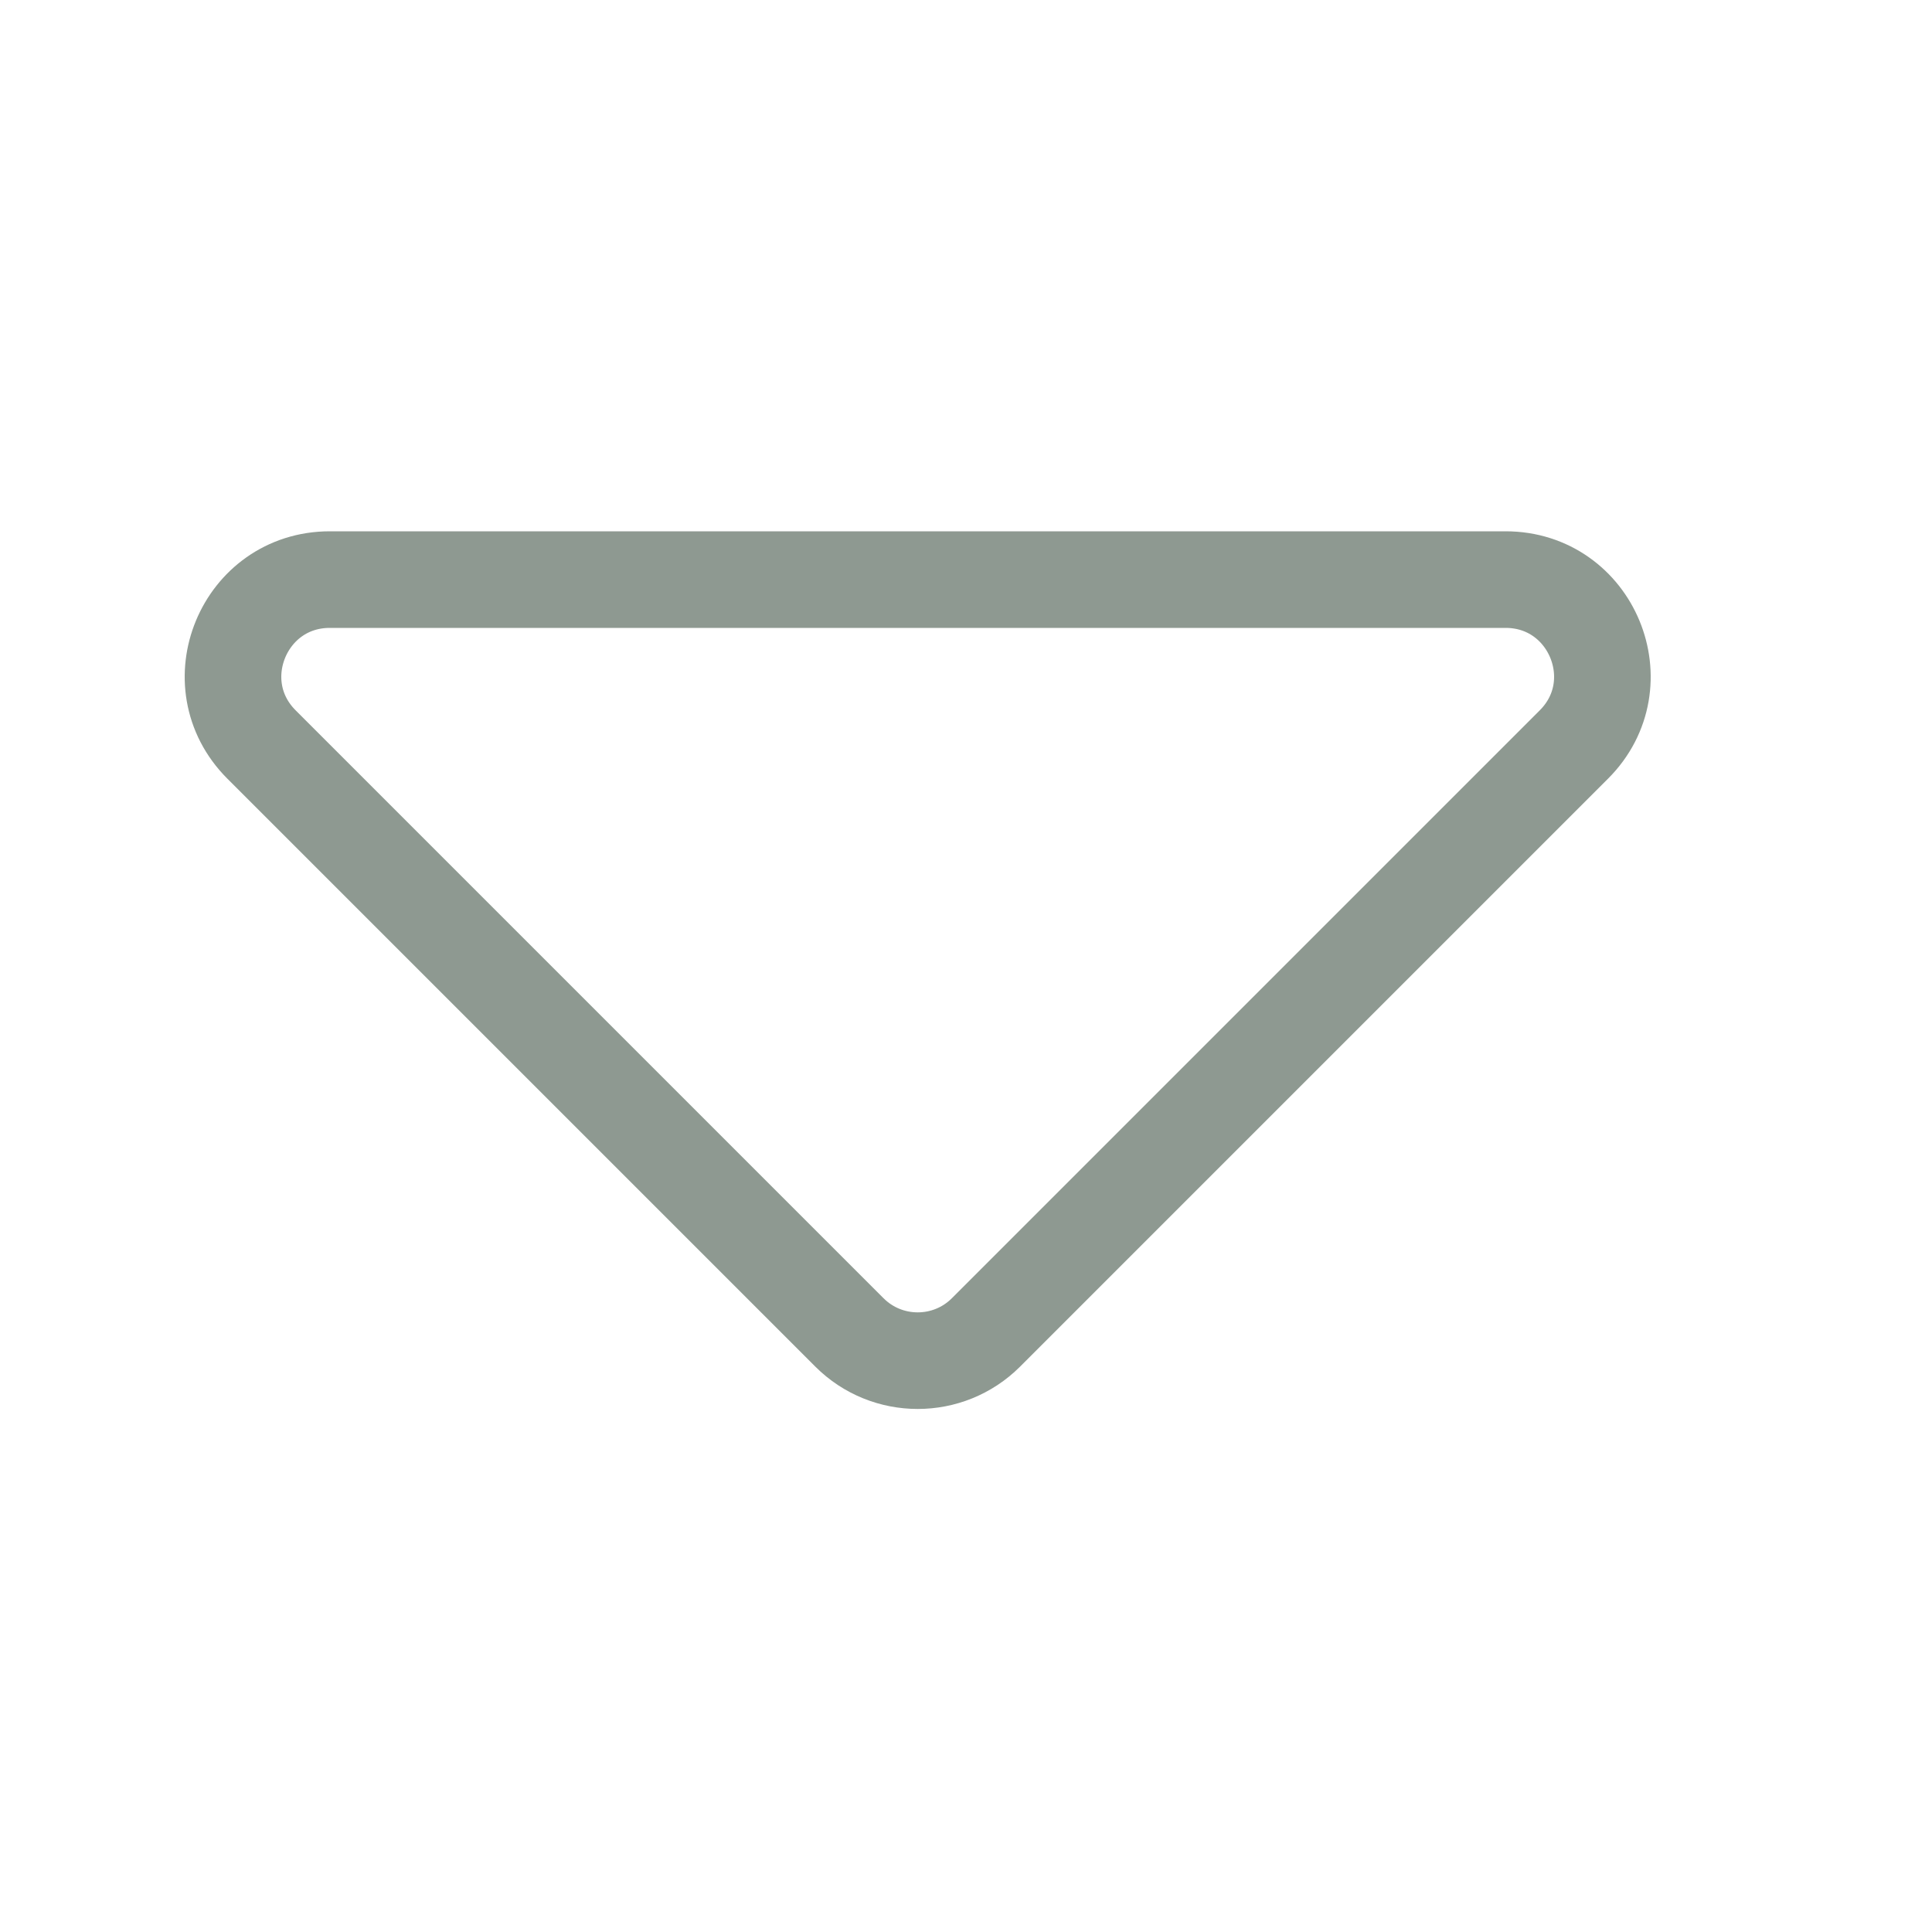 <svg width="20" height="20" viewBox="0 0 20 20" fill="none" xmlns="http://www.w3.org/2000/svg">
<path d="M2.707 7.707L8.793 13.793C9.183 14.183 9.817 14.183 10.207 13.793L16.293 7.707C16.923 7.077 16.477 6 15.586 6H3.414C2.523 6 2.077 7.077 2.707 7.707Z" stroke="#8E9991"/>
</svg>
